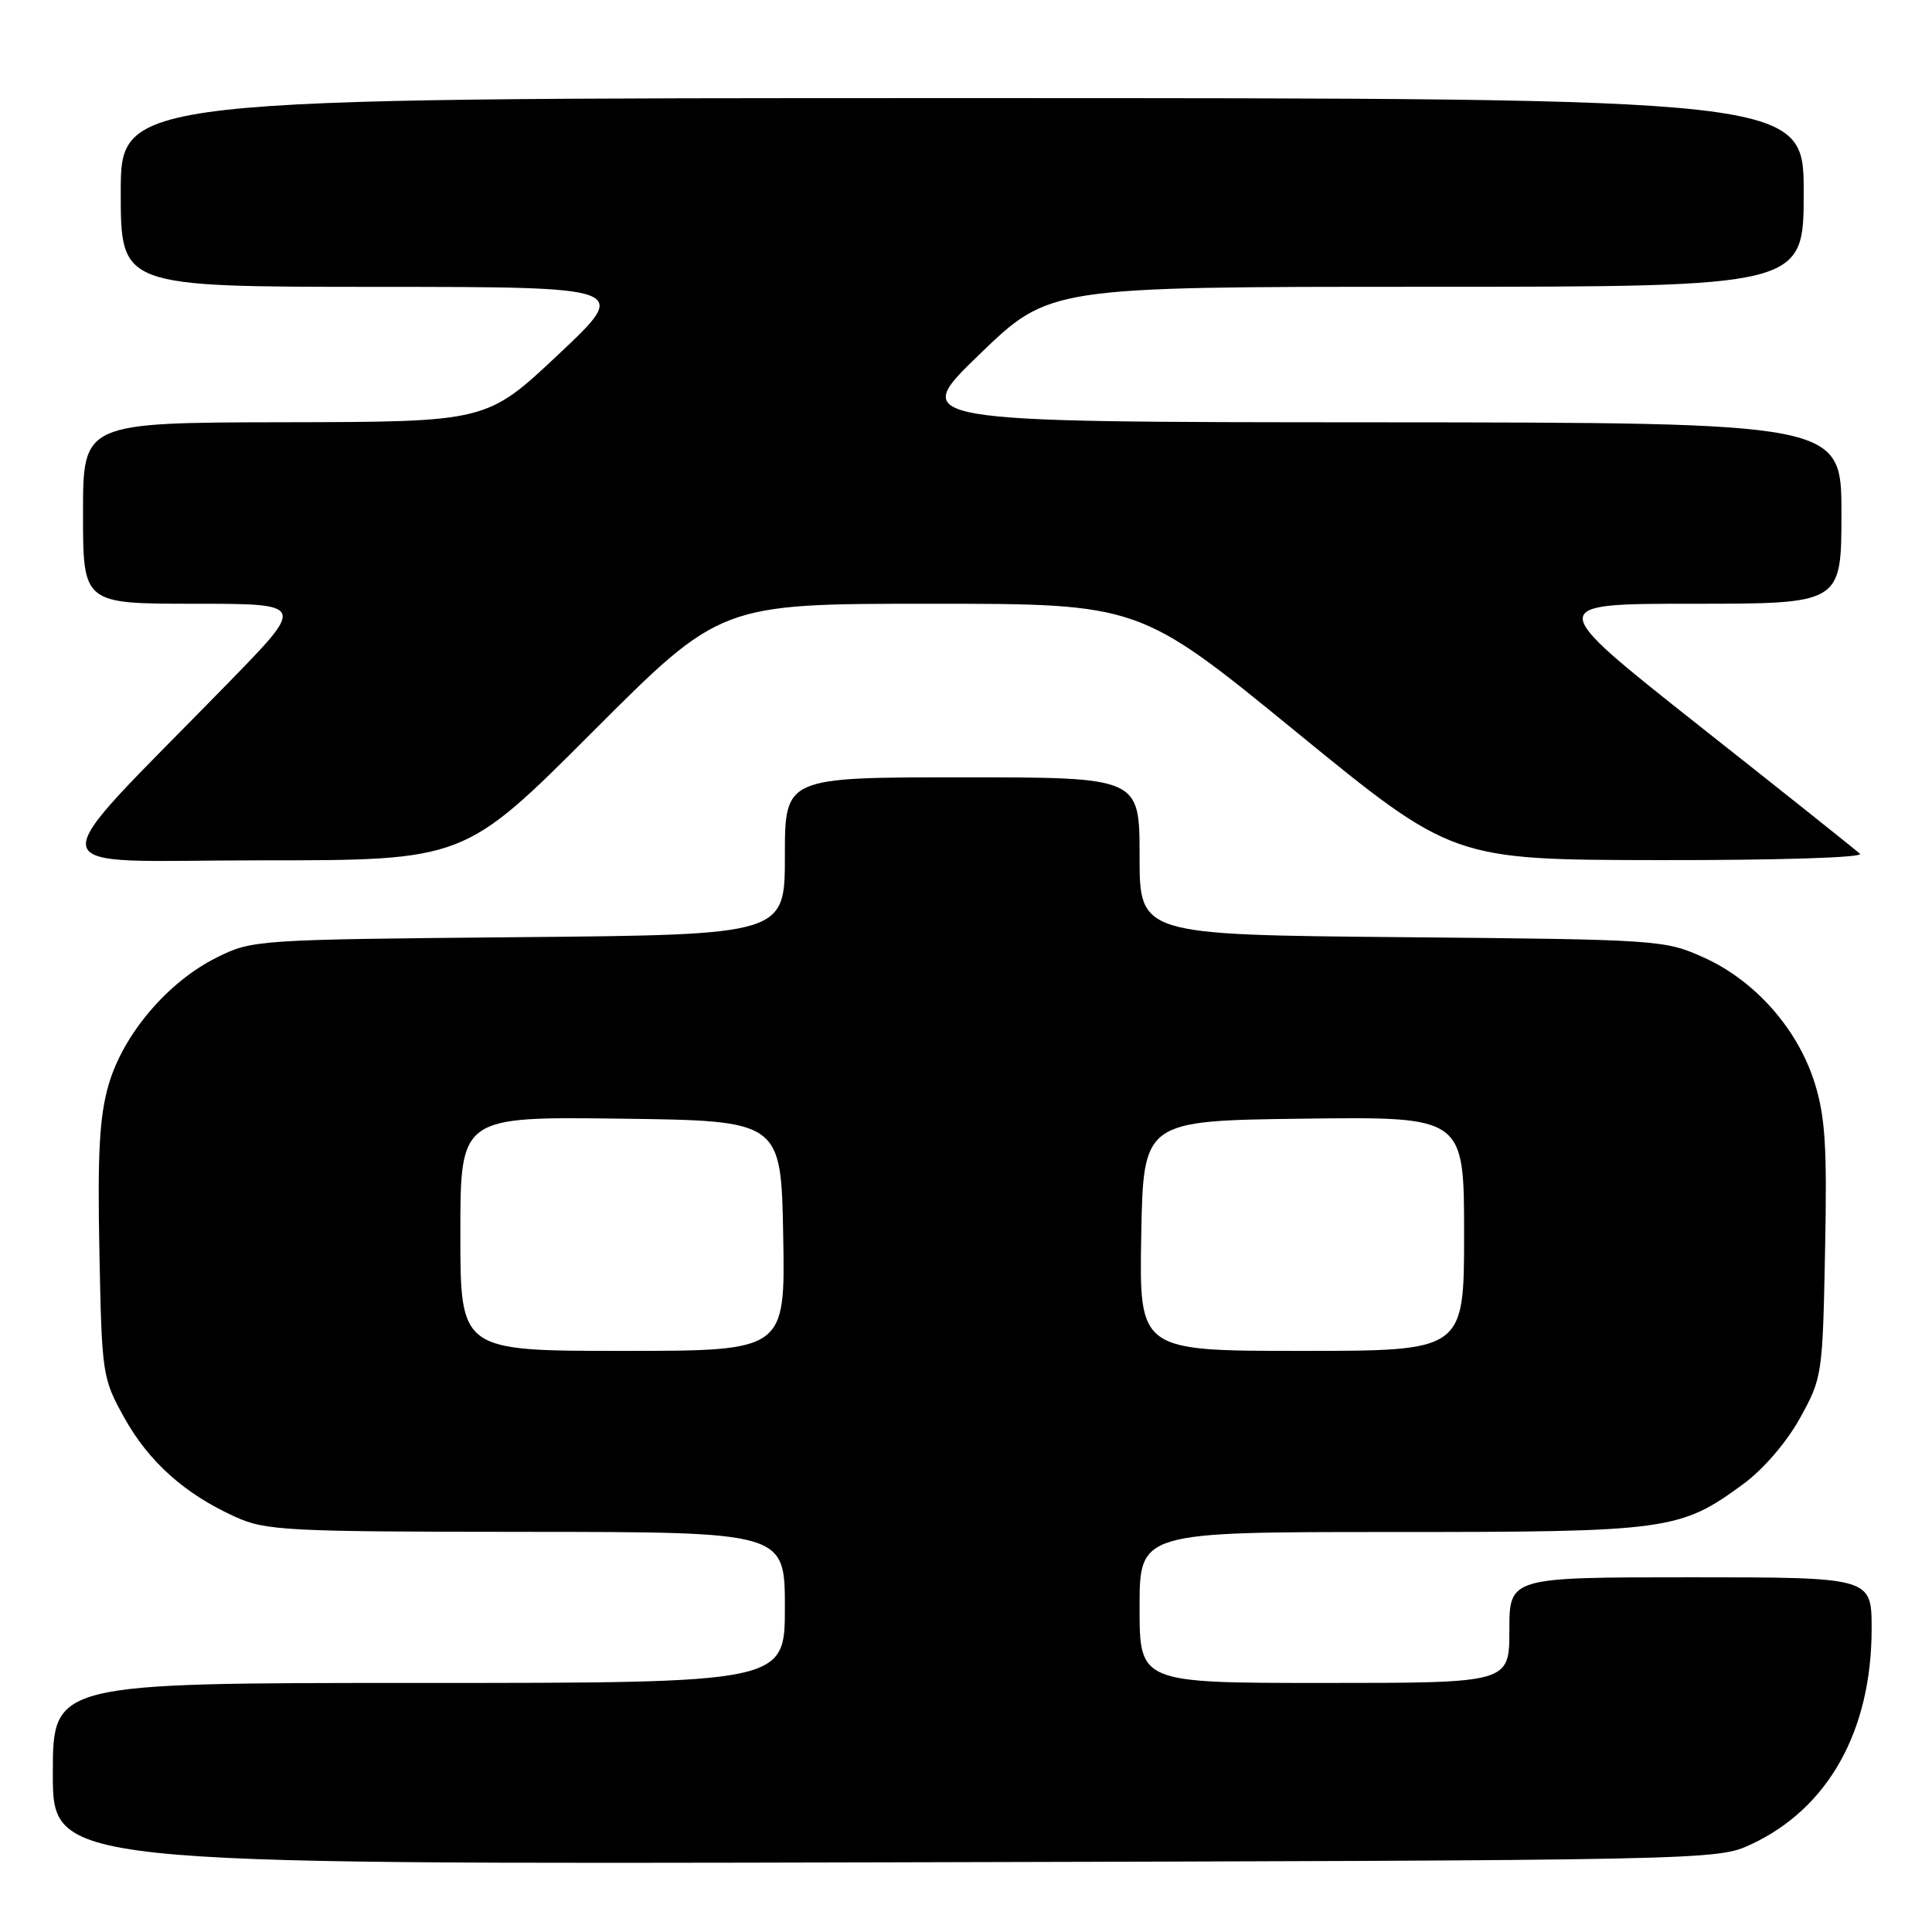 <?xml version="1.0" encoding="UTF-8" standalone="no"?>
<!DOCTYPE svg PUBLIC "-//W3C//DTD SVG 1.1//EN" "http://www.w3.org/Graphics/SVG/1.1/DTD/svg11.dtd" >
<svg xmlns="http://www.w3.org/2000/svg" xmlns:xlink="http://www.w3.org/1999/xlink" version="1.1" viewBox="0 0 256 256">
 <g >
 <path fill="currentColor"
d=" M 232.00 244.40 C 242.24 239.64 248.00 229.35 248.00 215.82 C 248.00 209.00 248.00 209.00 224.00 209.00 C 200.00 209.00 200.00 209.00 200.00 216.00 C 200.00 223.00 200.00 223.00 175.50 223.00 C 151.00 223.00 151.00 223.00 151.00 213.00 C 151.00 203.00 151.00 203.00 184.32 203.00 C 221.14 203.00 222.59 202.80 231.00 196.64 C 233.64 194.70 236.74 191.11 238.50 187.92 C 241.45 182.59 241.51 182.21 241.83 165.72 C 242.11 151.94 241.86 147.97 240.44 143.45 C 238.20 136.33 232.55 129.94 225.79 126.89 C 220.59 124.54 219.91 124.49 185.75 124.18 C 151.00 123.86 151.00 123.86 151.00 113.43 C 151.00 103.00 151.00 103.00 127.50 103.00 C 104.00 103.00 104.00 103.00 104.00 113.43 C 104.00 123.86 104.00 123.86 68.75 124.18 C 33.99 124.50 33.43 124.53 28.73 126.87 C 22.24 130.09 16.34 137.03 14.40 143.71 C 13.18 147.89 12.91 152.82 13.17 165.79 C 13.49 182.13 13.56 182.62 16.45 187.82 C 19.69 193.67 24.47 197.95 31.15 200.98 C 35.21 202.82 37.81 202.96 69.75 202.98 C 104.00 203.00 104.00 203.00 104.00 213.00 C 104.00 223.00 104.00 223.00 55.50 223.00 C 7.00 223.00 7.00 223.00 7.00 235.02 C 7.00 247.04 7.00 247.04 117.25 246.77 C 226.79 246.50 227.53 246.49 232.00 244.40 Z  M 78.50 97.00 C 95.48 80.00 95.48 80.00 123.23 80.00 C 150.98 80.00 150.98 80.00 171.74 96.97 C 192.50 113.93 192.50 113.93 219.95 113.97 C 235.68 113.99 246.99 113.63 246.45 113.13 C 245.93 112.64 236.33 104.99 225.11 96.13 C 204.72 80.00 204.72 80.00 224.36 80.00 C 244.00 80.00 244.00 80.00 244.00 68.00 C 244.00 56.00 244.00 56.00 182.25 55.96 C 120.50 55.93 120.50 55.93 129.78 46.96 C 139.06 38.00 139.06 38.00 189.03 38.00 C 239.00 38.00 239.00 38.00 239.00 25.50 C 239.00 13.00 239.00 13.00 127.50 13.00 C 16.00 13.00 16.00 13.00 16.00 25.50 C 16.00 38.00 16.00 38.00 49.75 38.01 C 83.50 38.02 83.50 38.02 74.00 46.96 C 64.50 55.90 64.50 55.90 37.75 55.95 C 11.00 56.00 11.00 56.00 11.00 68.00 C 11.00 80.00 11.00 80.00 25.73 80.00 C 40.46 80.00 40.46 80.00 30.48 90.25 C 4.61 116.79 4.14 114.00 34.54 114.00 C 61.52 114.00 61.52 114.00 78.50 97.00 Z  M 61.00 163.48 C 61.00 147.96 61.00 147.96 82.25 148.23 C 103.50 148.50 103.50 148.50 103.78 163.75 C 104.05 179.00 104.05 179.00 82.53 179.00 C 61.00 179.00 61.00 179.00 61.00 163.48 Z  M 151.22 163.75 C 151.50 148.50 151.50 148.50 172.75 148.23 C 194.00 147.96 194.00 147.96 194.00 163.48 C 194.00 179.00 194.00 179.00 172.47 179.00 C 150.95 179.00 150.95 179.00 151.22 163.75 Z "/>
</g>
</svg>